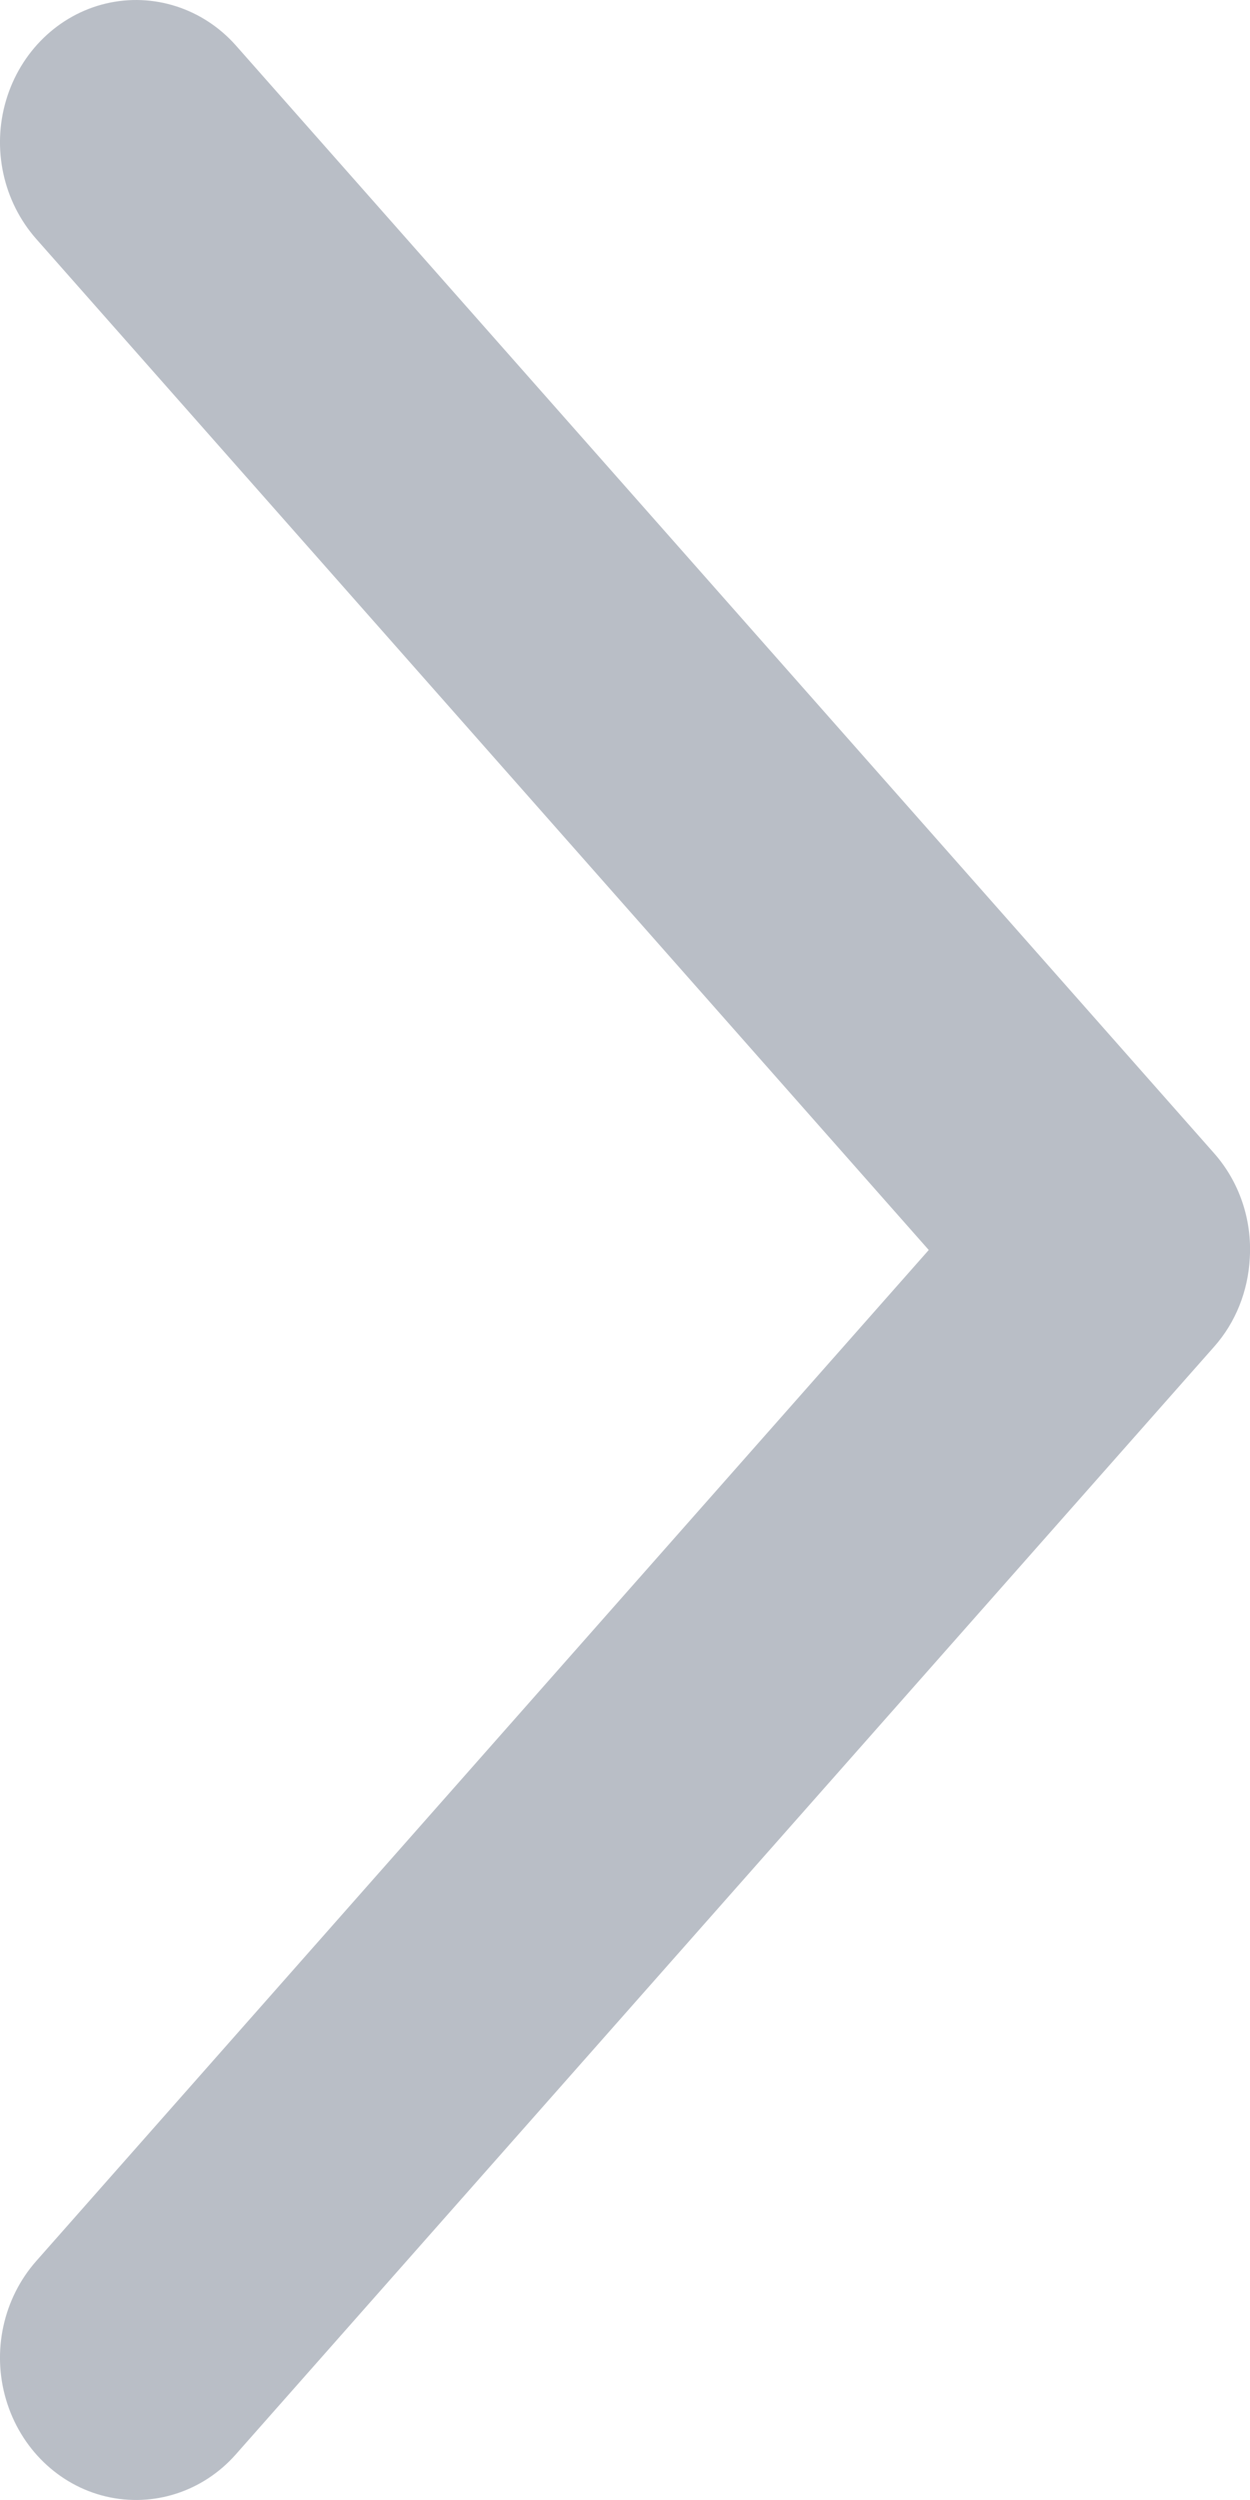 <svg width="6" height="12" viewBox="0 0 6 12" fill="none" xmlns="http://www.w3.org/2000/svg">
<path fill-rule="evenodd" clip-rule="evenodd" d="M5.999 6.038C5.991 6.197 5.931 6.348 5.828 6.464L1.132 11.781C0.974 11.96 0.736 12.037 0.508 11.983C0.281 11.929 0.098 11.752 0.029 11.518C-0.04 11.285 0.016 11.032 0.174 10.853L4.458 6L0.174 1.147C0.016 0.968 -0.04 0.715 0.029 0.482C0.098 0.248 0.281 0.071 0.508 0.017C0.736 -0.037 0.974 0.04 1.132 0.218L5.828 5.536C5.948 5.672 6.01 5.853 5.999 6.038Z" fill="#B9BEC6"/>
</svg>
